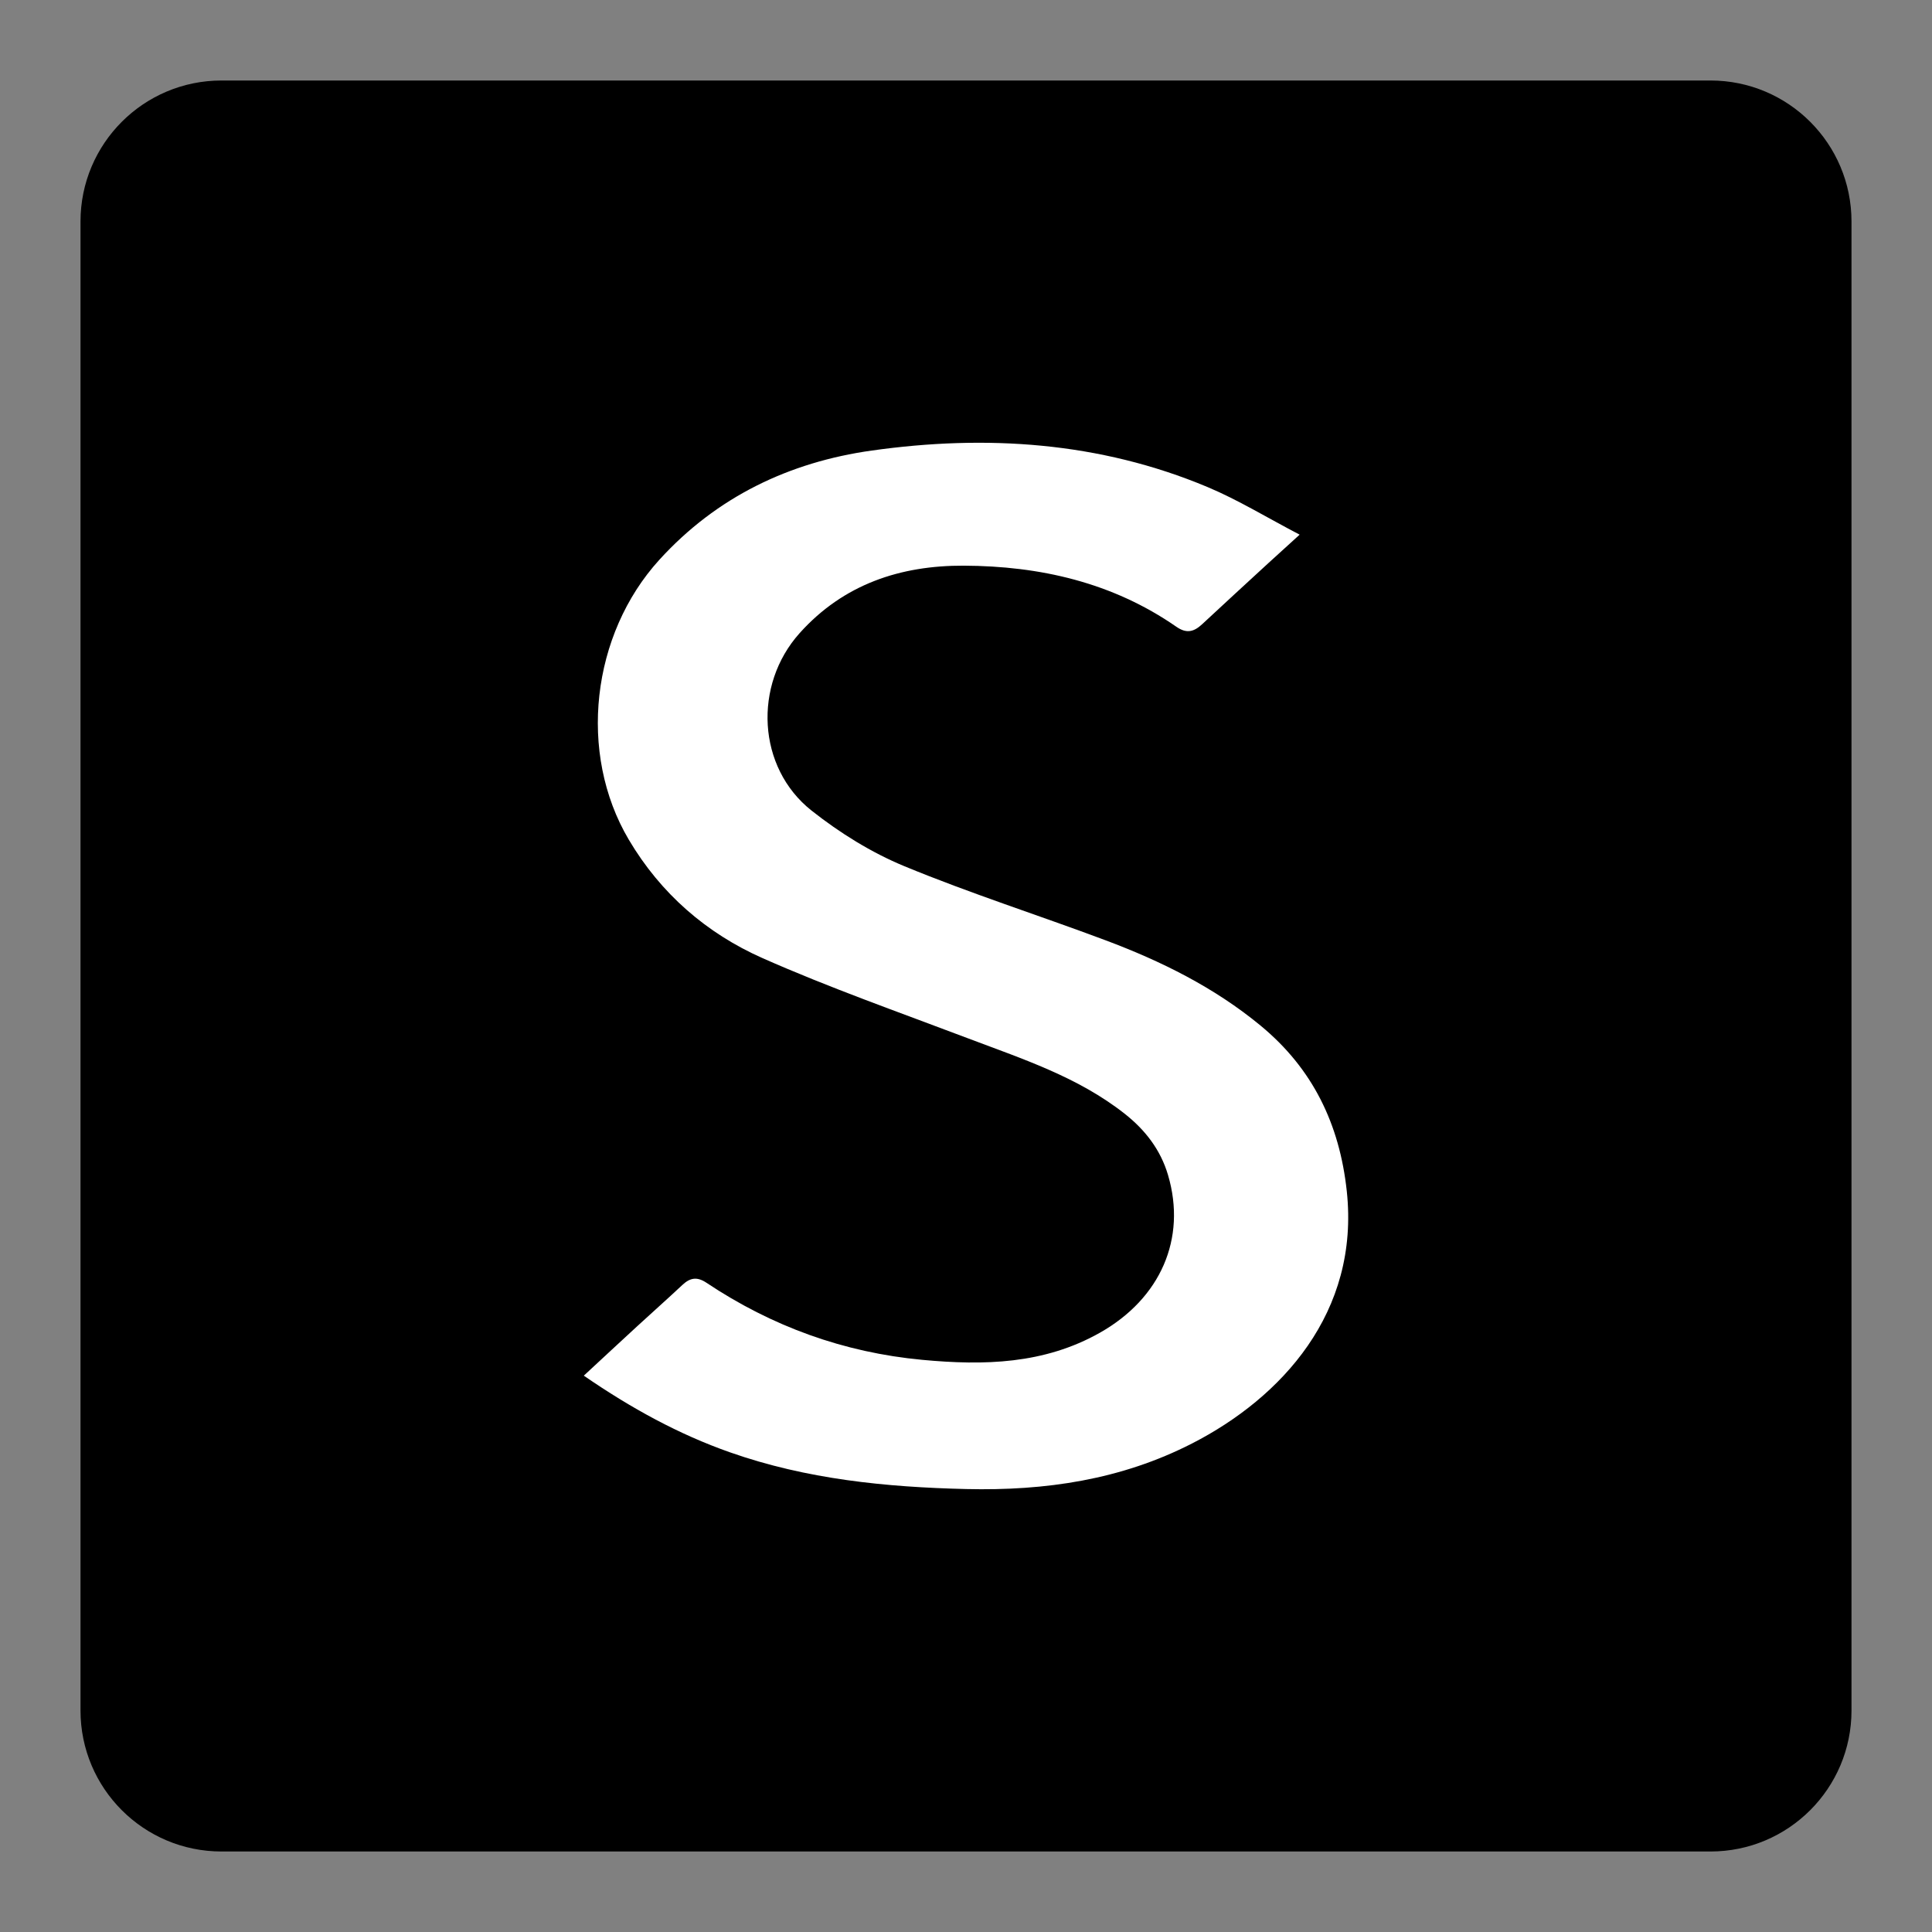 <svg width="48" height="48" viewBox="0 0 192 192" xmlns="http://www.w3.org/2000/svg"><rect x="0" y="0" width="192" height="192" fill="#808080" stroke="none"/><path d="M184 169.986c0 7.74-6.274 14.014-14.014 14.014H22.014C14.274 184 8 177.726 8 169.986V22.014C8 14.274 14.274 8 22.014 8h147.971C177.726 8 184 14.274 184 22.014v147.972z"/><path d="M58.017 136.712c1.919-1.777 3.625-3.366 5.342-4.944 1.475-1.356 2.975-2.684 4.435-4.054.769-.722 1.451-.877 2.416-.233 6.502 4.339 13.646 6.929 21.441 7.658 6.114.572 12.106.45 17.681-2.709 5.988-3.393 8.615-9.332 6.744-15.661-.74-2.503-2.26-4.471-4.288-6.072-4.675-3.691-10.255-5.487-15.714-7.556-6.791-2.573-13.66-4.985-20.293-7.923-5.58-2.472-10.131-6.425-13.297-11.78-5.083-8.599-3.716-20.384 3.043-27.809 5.709-6.271 12.927-9.703 21.099-10.853 11.368-1.6 22.633-.88 33.377 3.626 3.03 1.271 5.861 3.013 9.154 4.732-1.3 1.182-2.214 2.005-3.12 2.838-2.191 2.015-4.384 4.027-6.562 6.055-.804.749-1.536.978-2.566.263-6.348-4.406-13.559-6.043-21.129-6.074-6.289-.026-11.95 1.835-16.319 6.71-4.604 5.137-4.227 13.348 1.194 17.633 2.794 2.209 5.94 4.168 9.222 5.524 6.552 2.707 13.329 4.866 19.974 7.355 5.545 2.077 10.82 4.687 15.428 8.49 5.175 4.271 7.843 9.778 8.561 16.435 1.302 12.072-6.497 20.539-15.368 25.083-7.06 3.616-14.579 4.719-22.447 4.534-8.008-.189-15.875-.975-23.471-3.646-5.102-1.794-9.796-4.363-14.537-7.622z" fill="#FFF"/></svg>